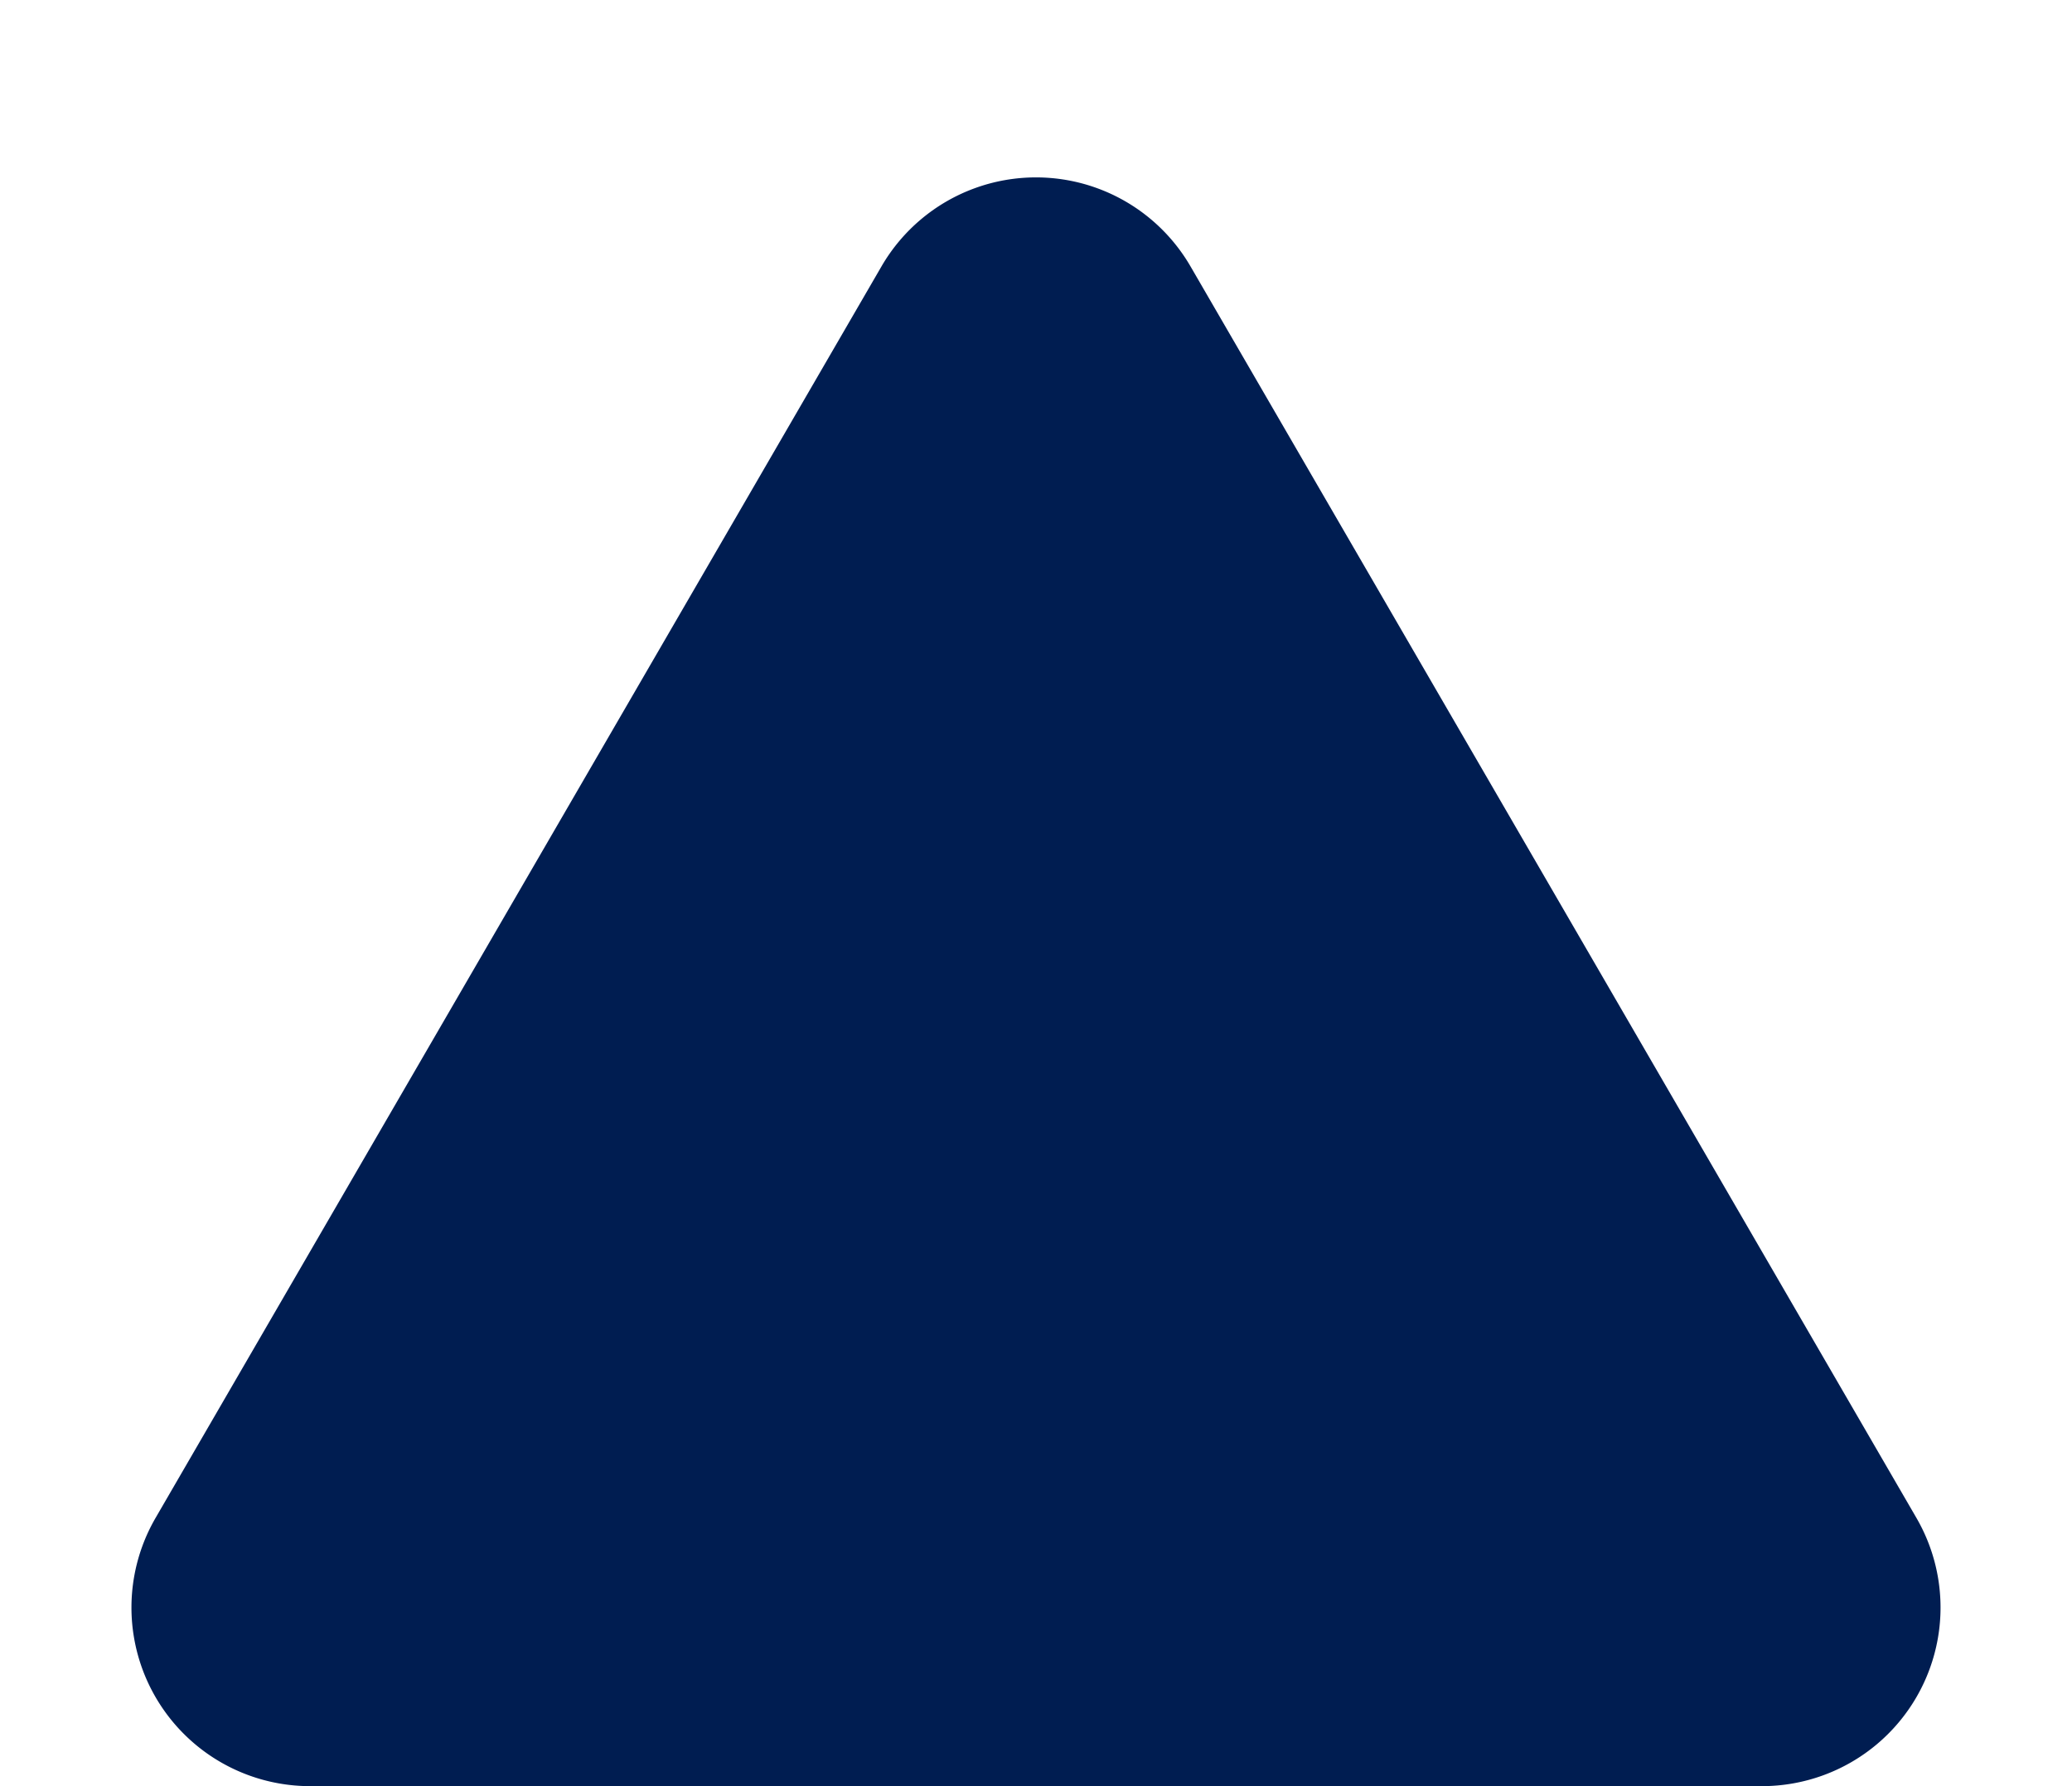 <svg xmlns="http://www.w3.org/2000/svg" width="58" height="50" viewBox="0 0 58 50">
  <path id="Polygon_9" data-name="Polygon 9" d="M24.675,7.457a5,5,0,0,1,8.65,0l20.32,35.034A5,5,0,0,1,49.32,50H8.68a5,5,0,0,1-4.325-7.509Z" fill="#001d51"/>
</svg>
